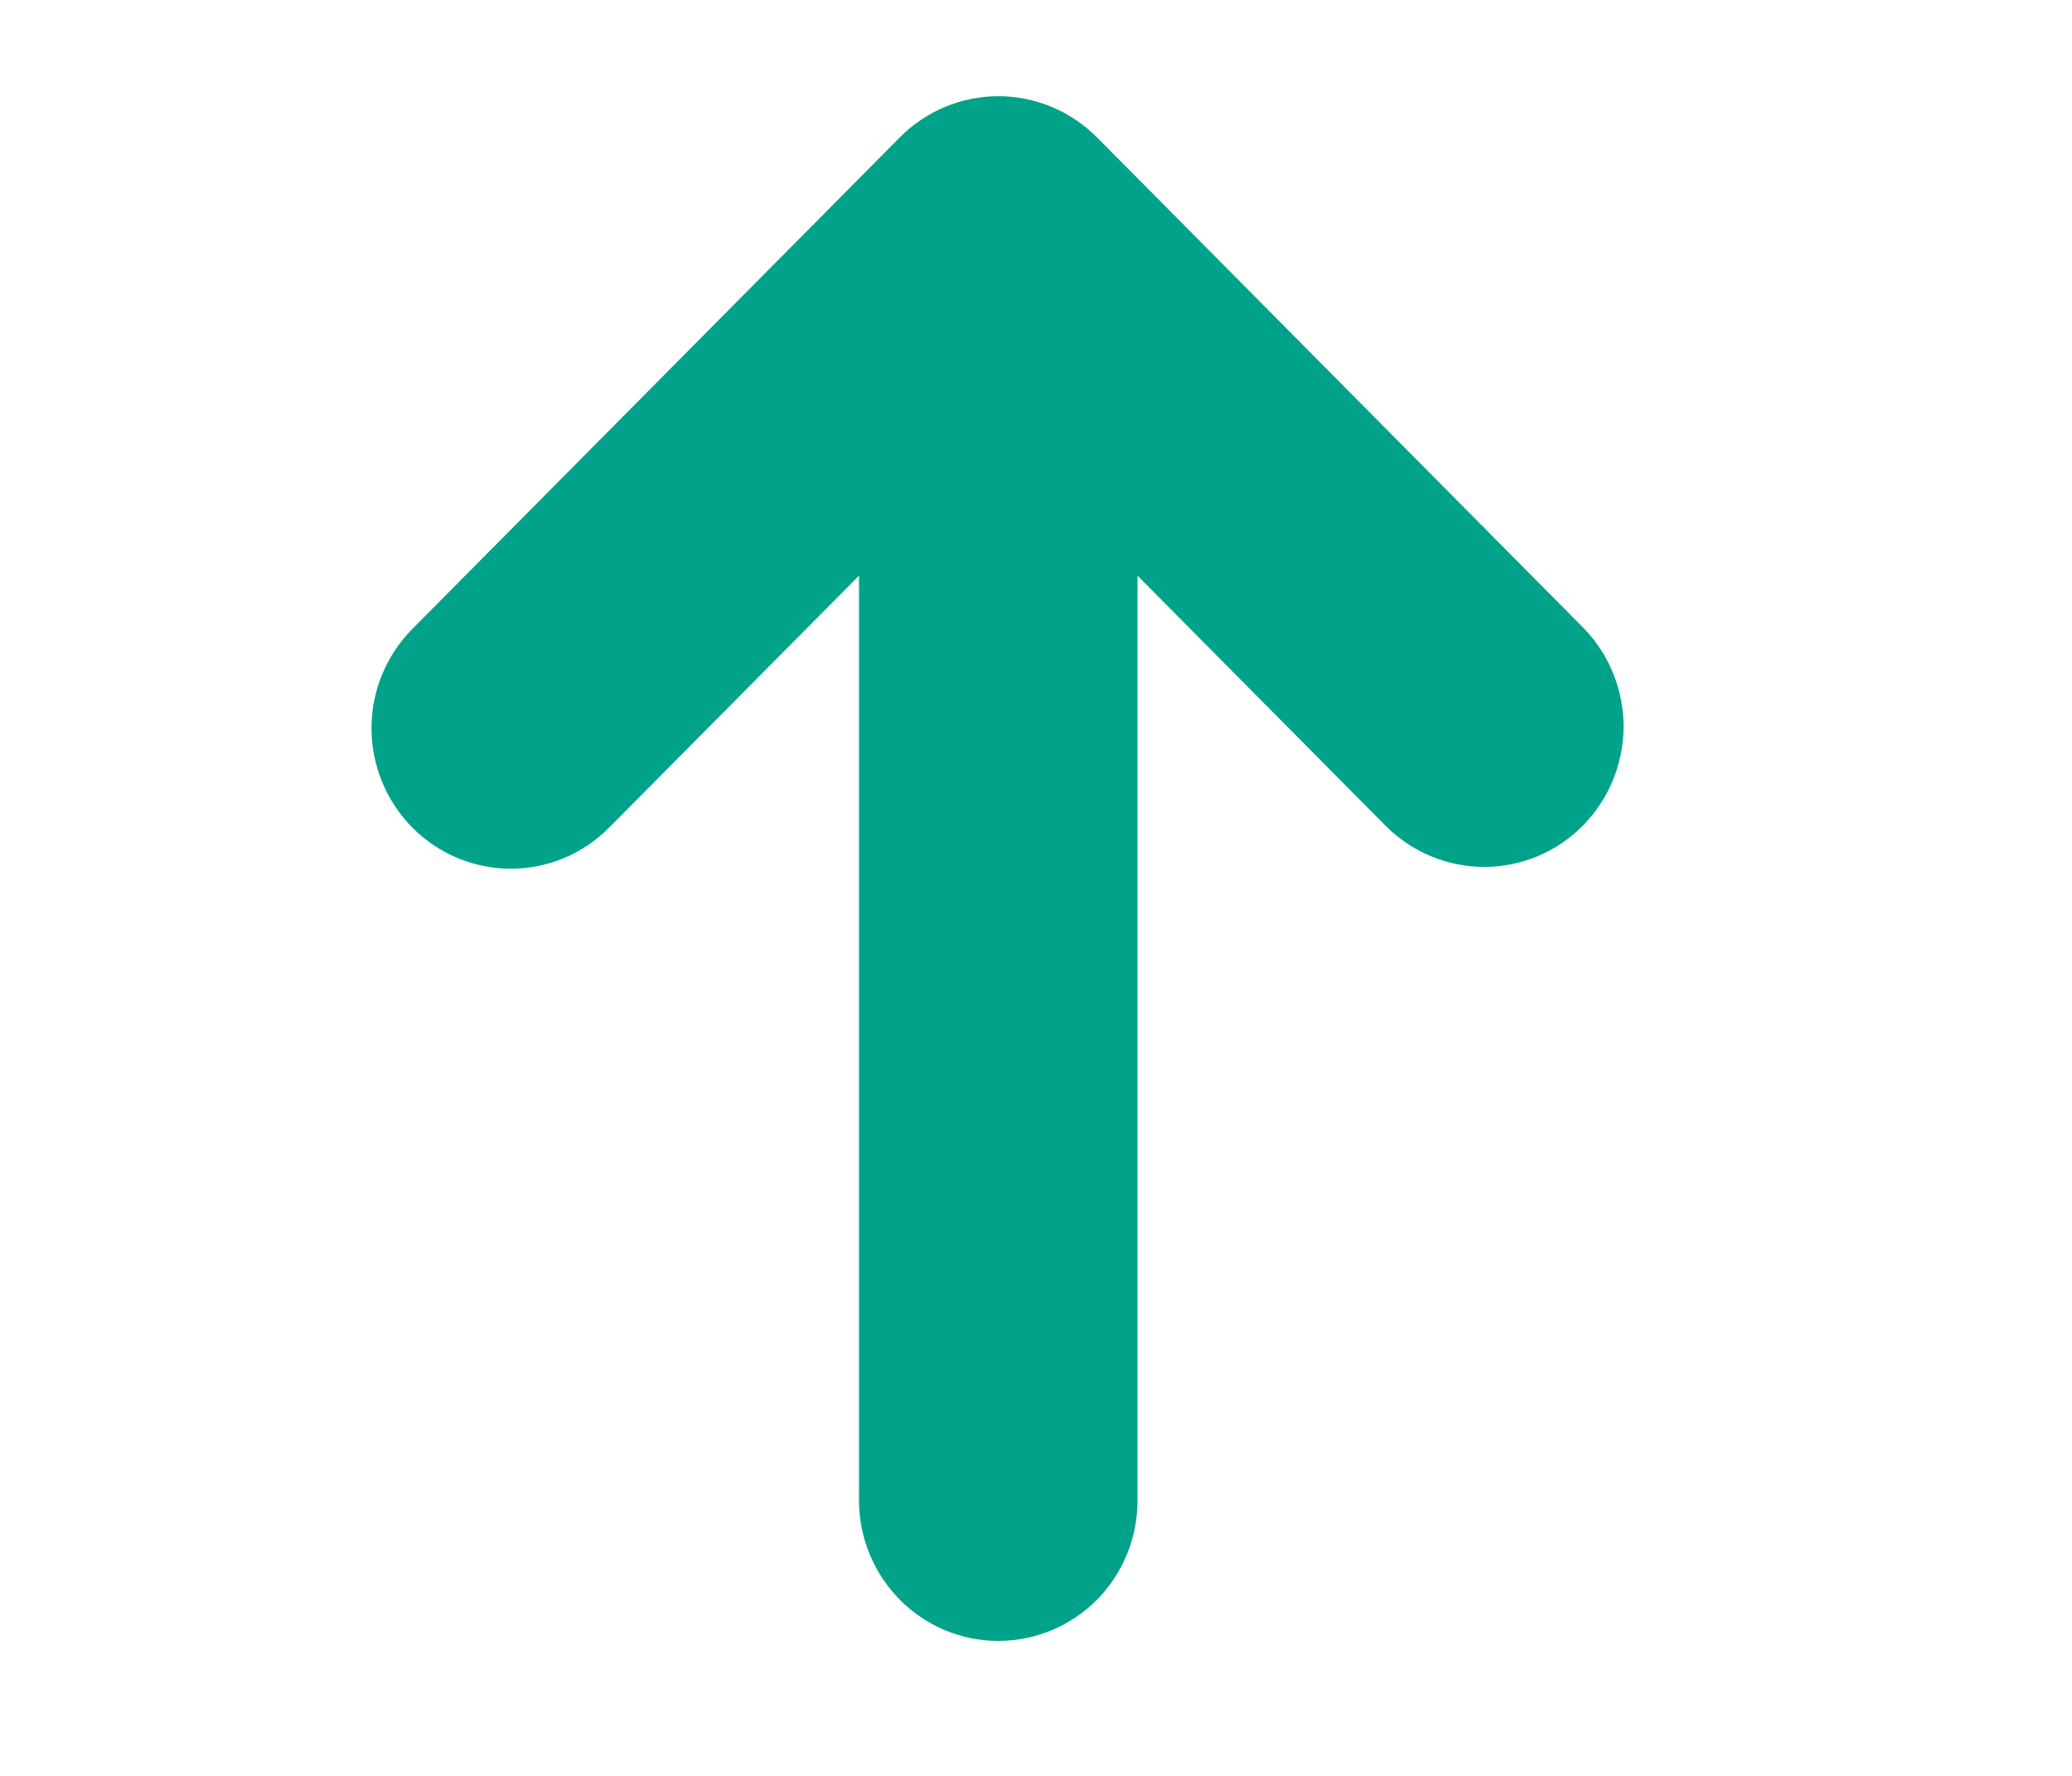 <svg width="7" height="6" viewBox="0 0 7 6" fill="none" xmlns="http://www.w3.org/2000/svg">
<g clip-path="url(#clip0_102_67)">
<path d="M1.393 2.796C1.481 2.885 1.601 2.935 1.726 2.935C1.851 2.935 1.97 2.885 2.058 2.796L2.902 1.945L2.902 5.07C2.902 5.195 2.952 5.316 3.04 5.405C3.128 5.494 3.248 5.544 3.373 5.544C3.498 5.544 3.617 5.494 3.706 5.405C3.794 5.316 3.843 5.195 3.843 5.07L3.843 1.945L4.687 2.796C4.776 2.882 4.895 2.93 5.018 2.929C5.142 2.928 5.26 2.878 5.347 2.79C5.434 2.702 5.484 2.583 5.485 2.458C5.486 2.334 5.438 2.214 5.353 2.125L3.706 0.464C3.617 0.375 3.498 0.325 3.373 0.325C3.248 0.325 3.128 0.375 3.04 0.464L1.393 2.125C1.305 2.214 1.255 2.334 1.255 2.46C1.255 2.586 1.305 2.707 1.393 2.796V2.796Z" fill="#00A389"/>
</g>
<defs>
<clipPath id="clip0_102_67">
<rect width="5.647" height="5.693" fill="white" transform="translate(6.196 5.781) rotate(-180)"/>
</clipPath>
</defs>
</svg>
